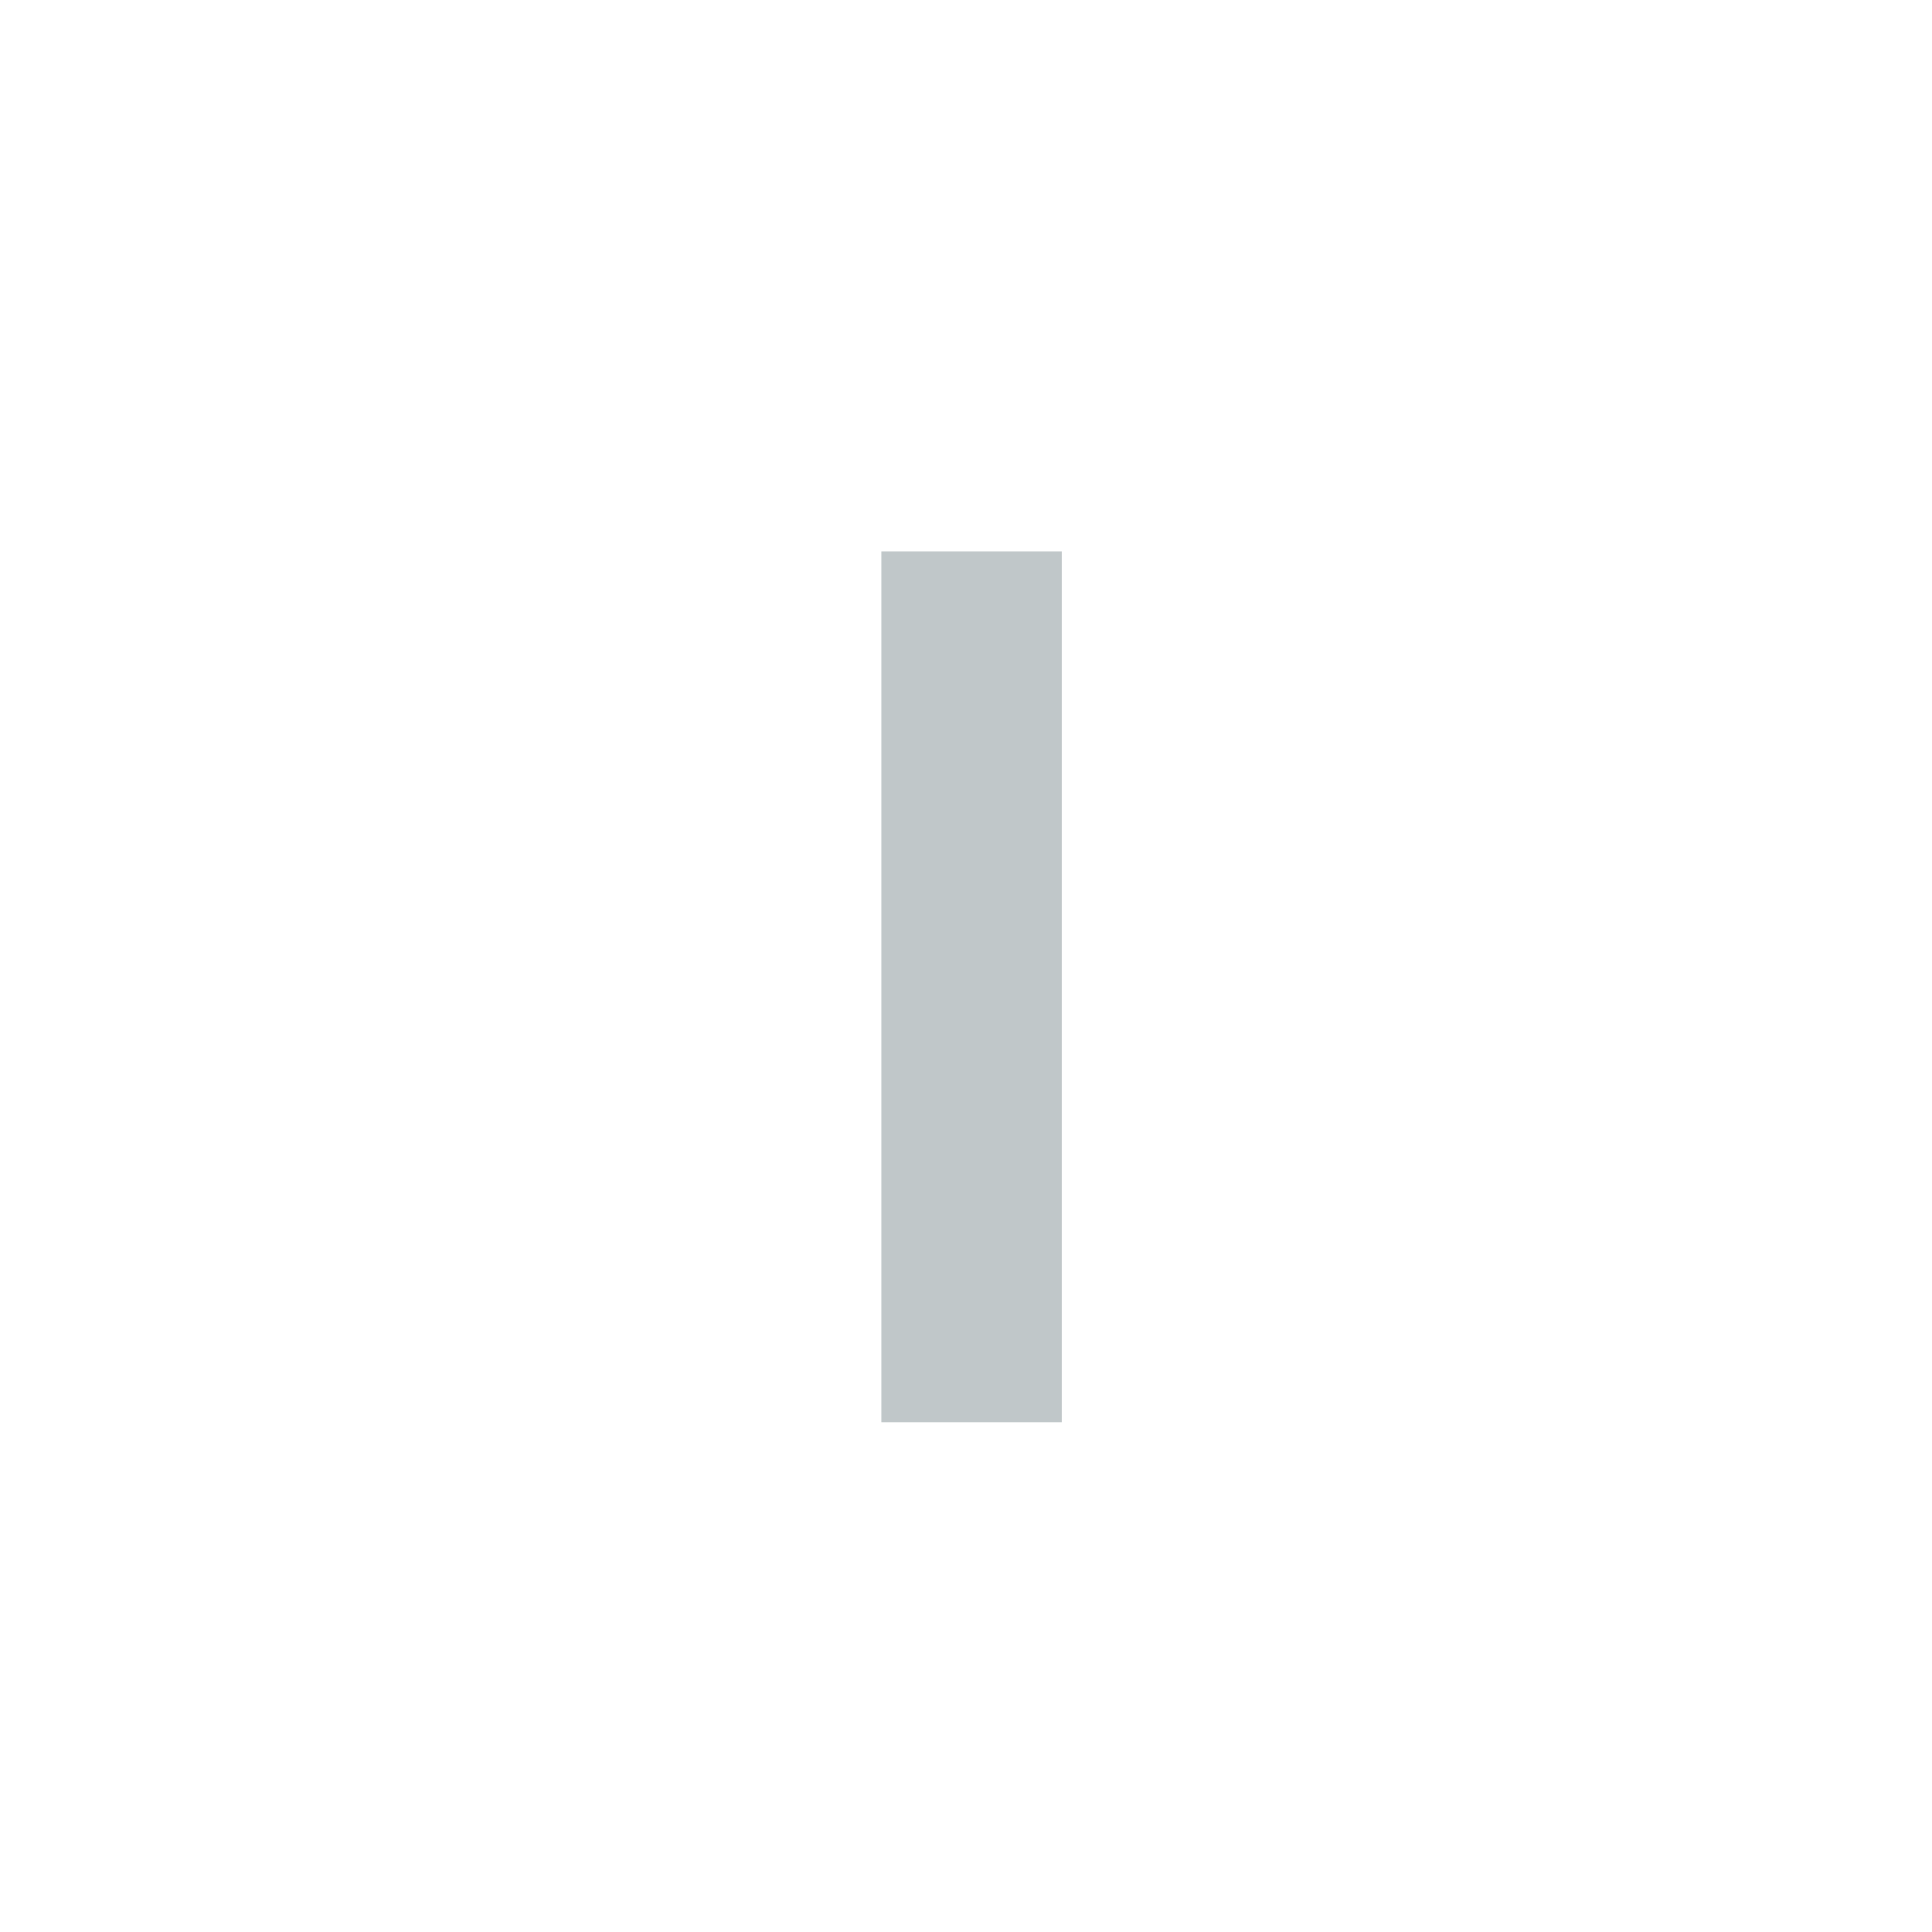<svg width="80" height="80" viewBox="0 0 80 80" fill="none" xmlns="http://www.w3.org/2000/svg">
<g filter="url(#filter0_b_4021_431)">
<circle cx="39.852" cy="40.391" r="39.5" fill="white" fill-opacity="0.6"/>
<circle cx="39.852" cy="40.391" r="39" stroke="white"/>
</g>
<g clip-path="url(#clip0_4021_431)">
<path d="M43.966 22.832V58.891H36.495V22.832H43.966Z" fill="#C0C7C9"/>
</g>
<defs>
<filter id="filter0_b_4021_431" x="-39.648" y="-39.109" width="159" height="159" filterUnits="userSpaceOnUse" color-interpolation-filters="sRGB">
<feFlood flood-opacity="0" result="BackgroundImageFix"/>
<feGaussianBlur in="BackgroundImageFix" stdDeviation="20"/>
<feComposite in2="SourceAlpha" operator="in" result="effect1_backgroundBlur_4021_431"/>
<feBlend mode="normal" in="SourceGraphic" in2="effect1_backgroundBlur_4021_431" result="shape"/>
</filter>
<clipPath id="clip0_4021_431">
<rect width="48" height="48" fill="white" transform="translate(16.352 15.891)"/>
</clipPath>
</defs>
</svg>
